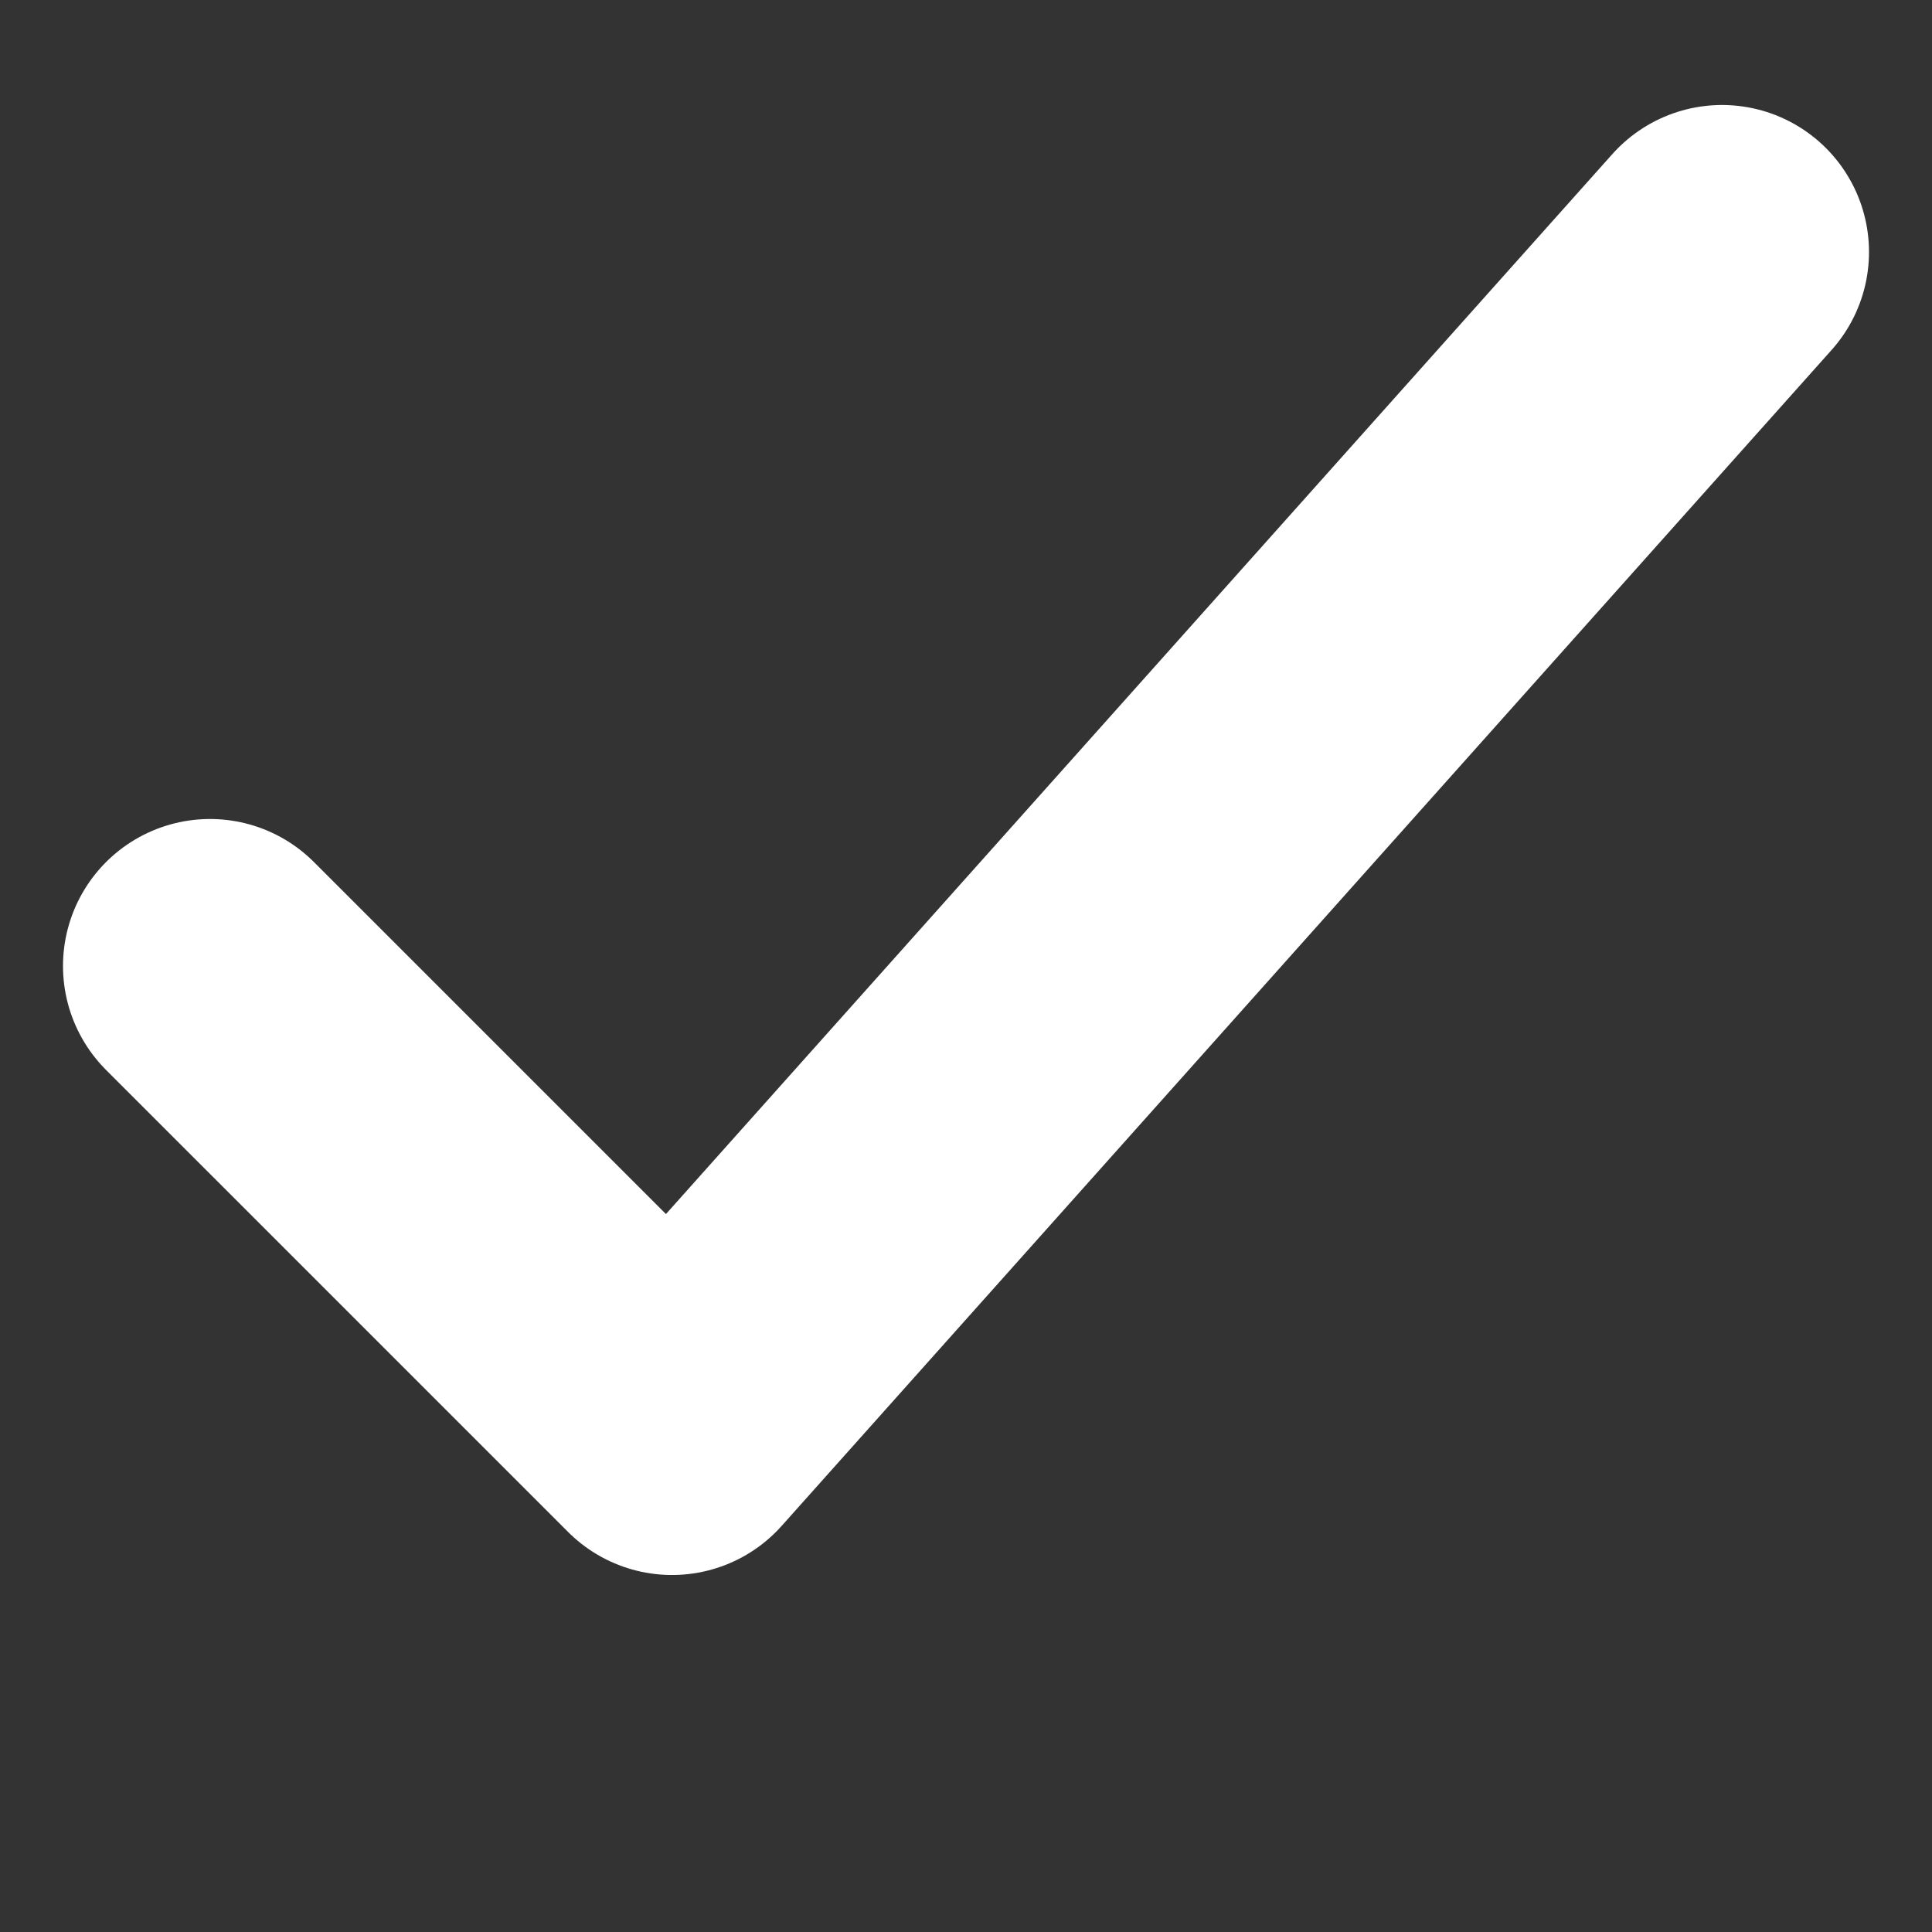 <svg version="1.1" xmlns="http://www.w3.org/2000/svg" xmlns:xlink="http://www.w3.org/1999/xlink"
   viewBox="44 44 92 92"
   >
   <rect x="44" y="44" width="92" height="92" fill="#333333" stroke="none"/>
   <!-- viewBox="0 0 180 180" -->
    <path
      stroke-width="14"
      stroke-linecap="round"
      d="M54 90 L76 112 L126 56"
      stroke-linejoin="round"
      fill="transparent"
      stroke="white"
    />
      <!-- stroke="magenta" -->
    <!-- <path d="M44 44l92 0l0 92l-92 0z" fill="transparent" stroke="red"/> -->
</svg>
<!-- <svg version="1.1" xmlns="http://www.w3.org/2000/svg" xmlns:xlink="http://www.w3.org/1999/xlink" x="0px" y="0px"
   viewBox="0 0 29.756 29.756" style="enable-background:new 0 0 29.756 29.756;" xml:space="preserve">
<g>
  <path style="fill:#ffffff;" d="M29.049,5.009L28.19,4.151c-0.943-0.945-2.488-0.945-3.434,0L10.172,18.737l-5.175-5.173
    c-0.943-0.944-2.489-0.944-3.432,0.001l-0.858,0.857c-0.943,0.944-0.943,2.489,0,3.433l7.744,7.752
    c0.944,0.943,2.489,0.943,3.433,0L29.049,8.442C29.991,7.498,29.991,5.953,29.049,5.009z"/>
</g>
</svg> -->